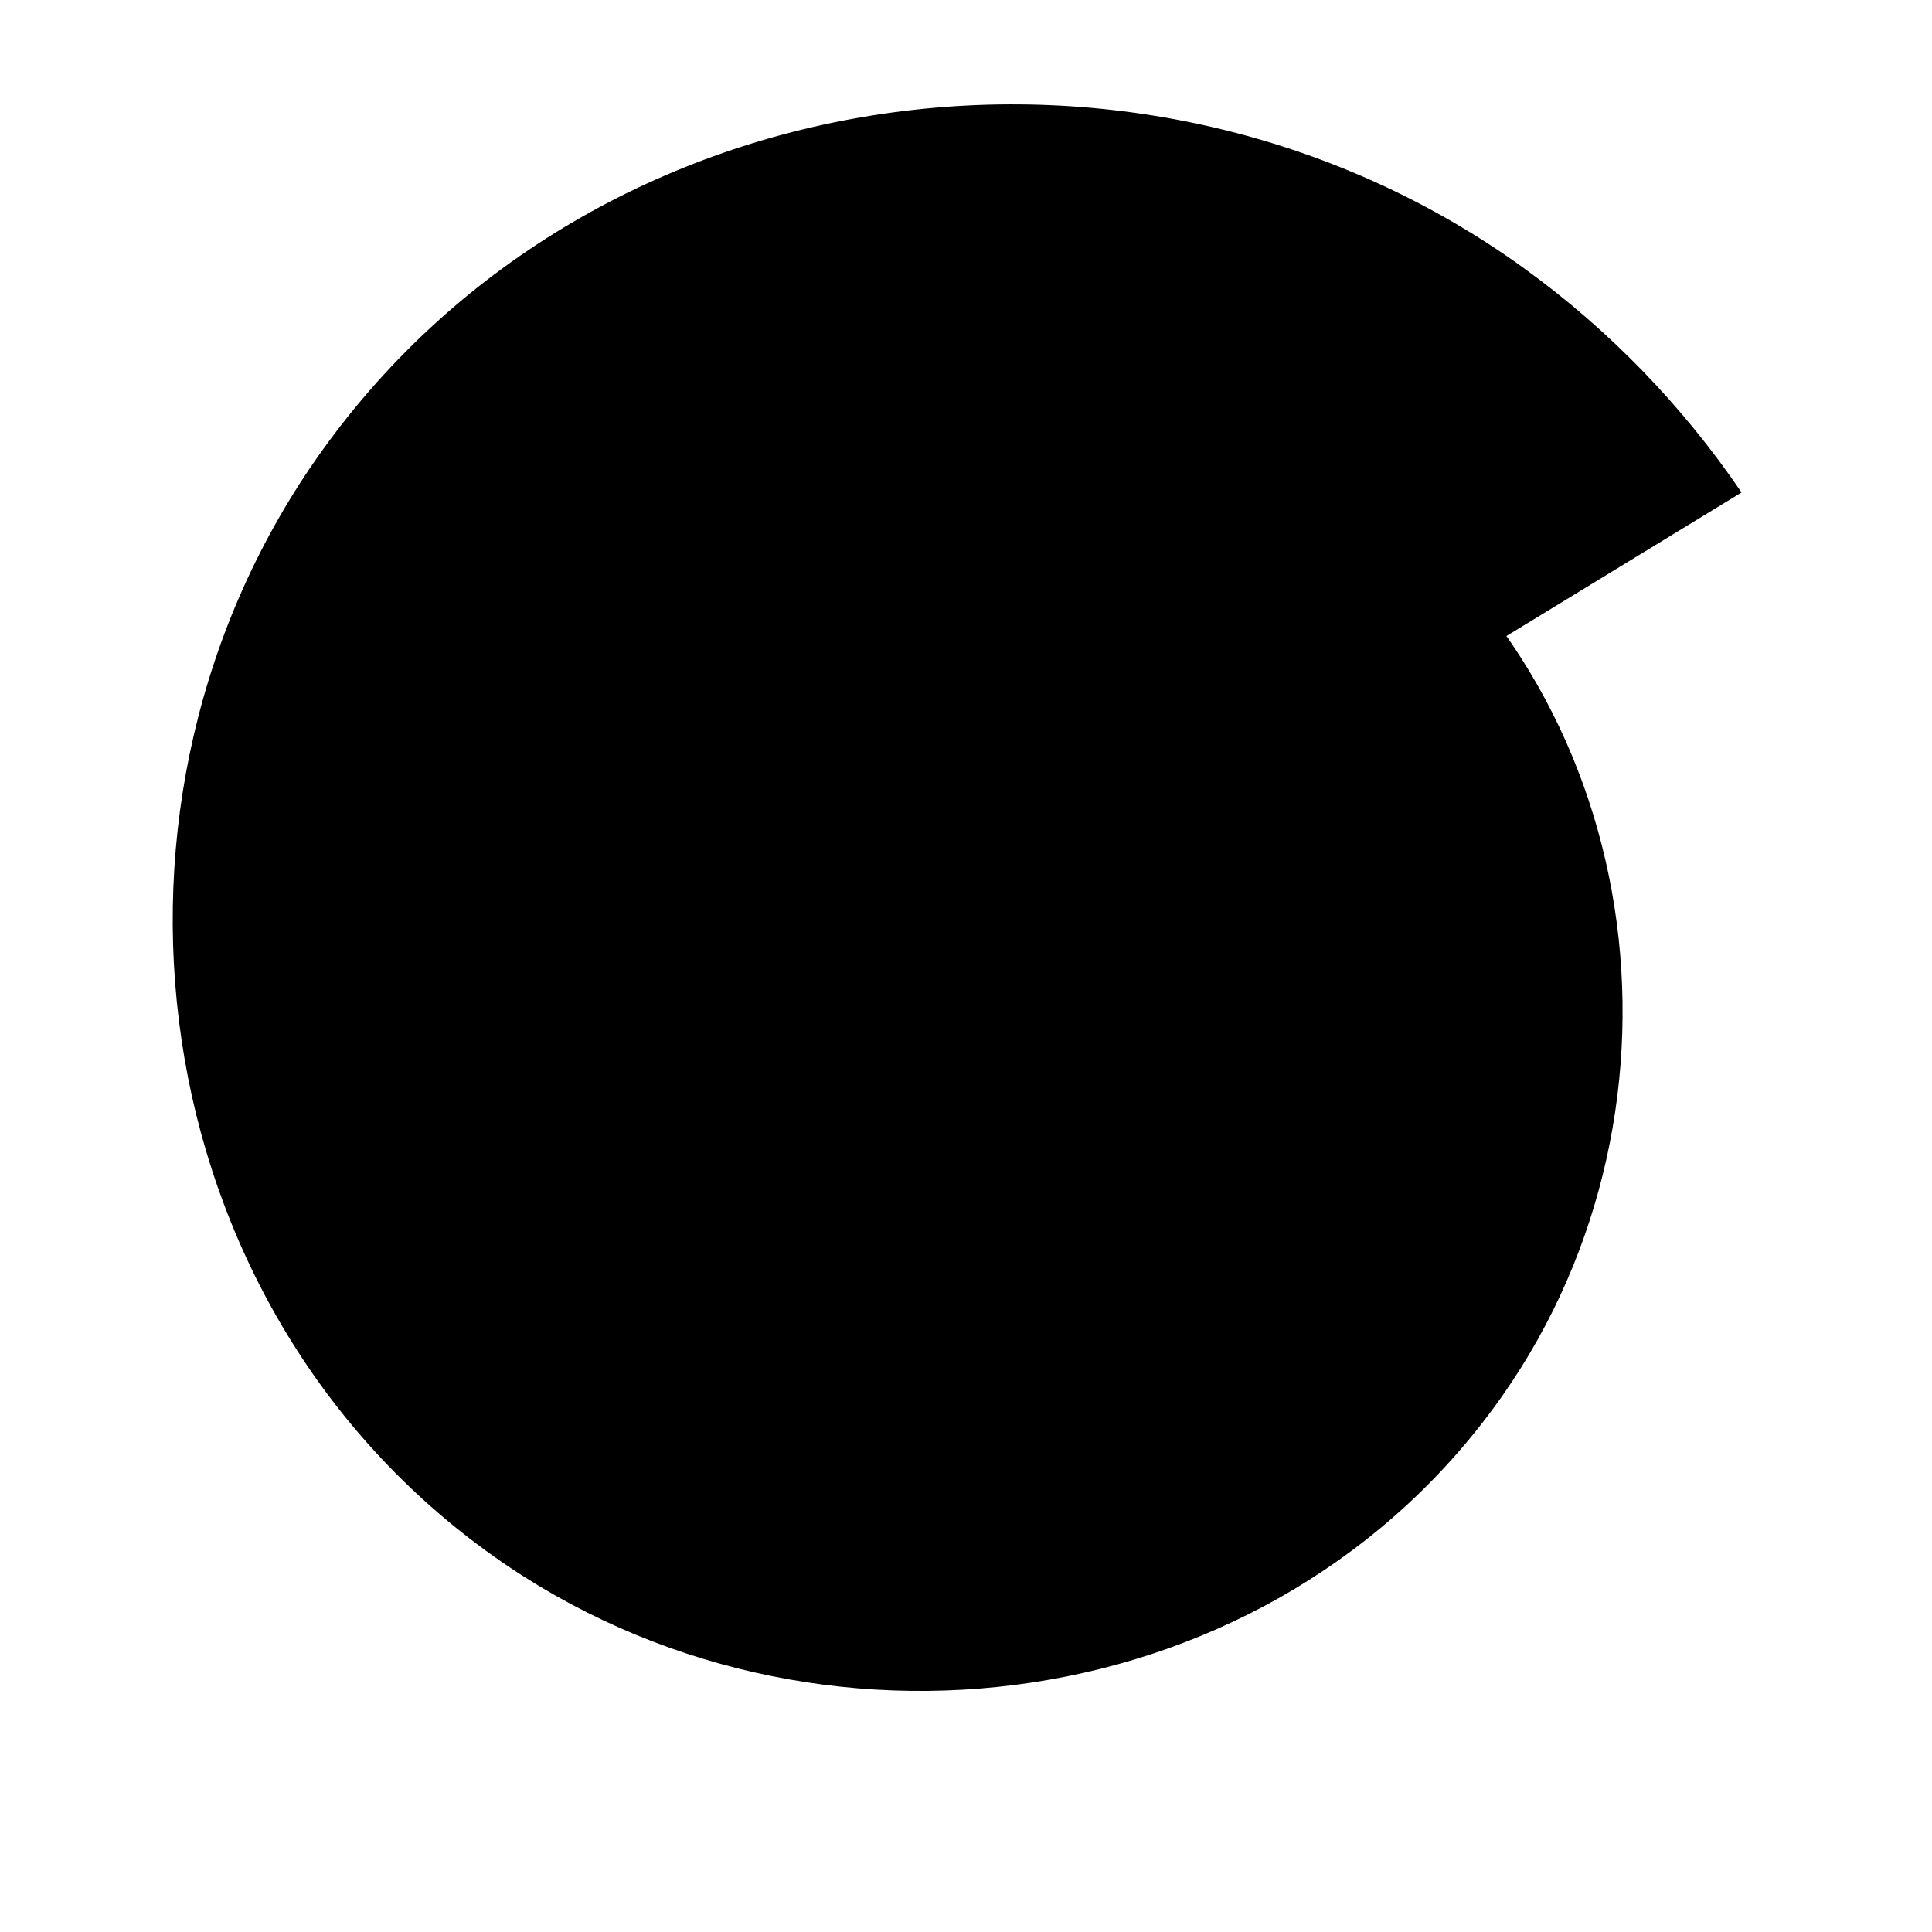 <svg viewBox="0 0 150 150">
<path d="m 75,75 c -2.507,-2.006 1.467,-4.369 3.333,-4.167 5.059,0.548 6.555,6.783 5,10.833 C 80.552,88.912 71.441,90.737 65,87.5 55.547,82.75 53.35,70.433 58.333,61.667 64.975,49.983 80.599,47.41 91.667,54.167 105.594,62.669 108.545,81.641 100,95 89.652,111.18 67.311,114.507 51.667,104.167 33.231,91.981 29.526,66.259 41.667,48.333 55.684,27.638 84.796,23.555 105,37.5 127.957,53.345 132.418,85.852 116.667,108.333 98.996,133.554 63.09,138.393 38.333,120.833 10.849,101.339 5.631,62.031 25,35 46.317,5.25 89.028,-0.346 118.333,20.833 c 6.586,4.76 12.317,10.68 16.88,17.403" />
</svg>